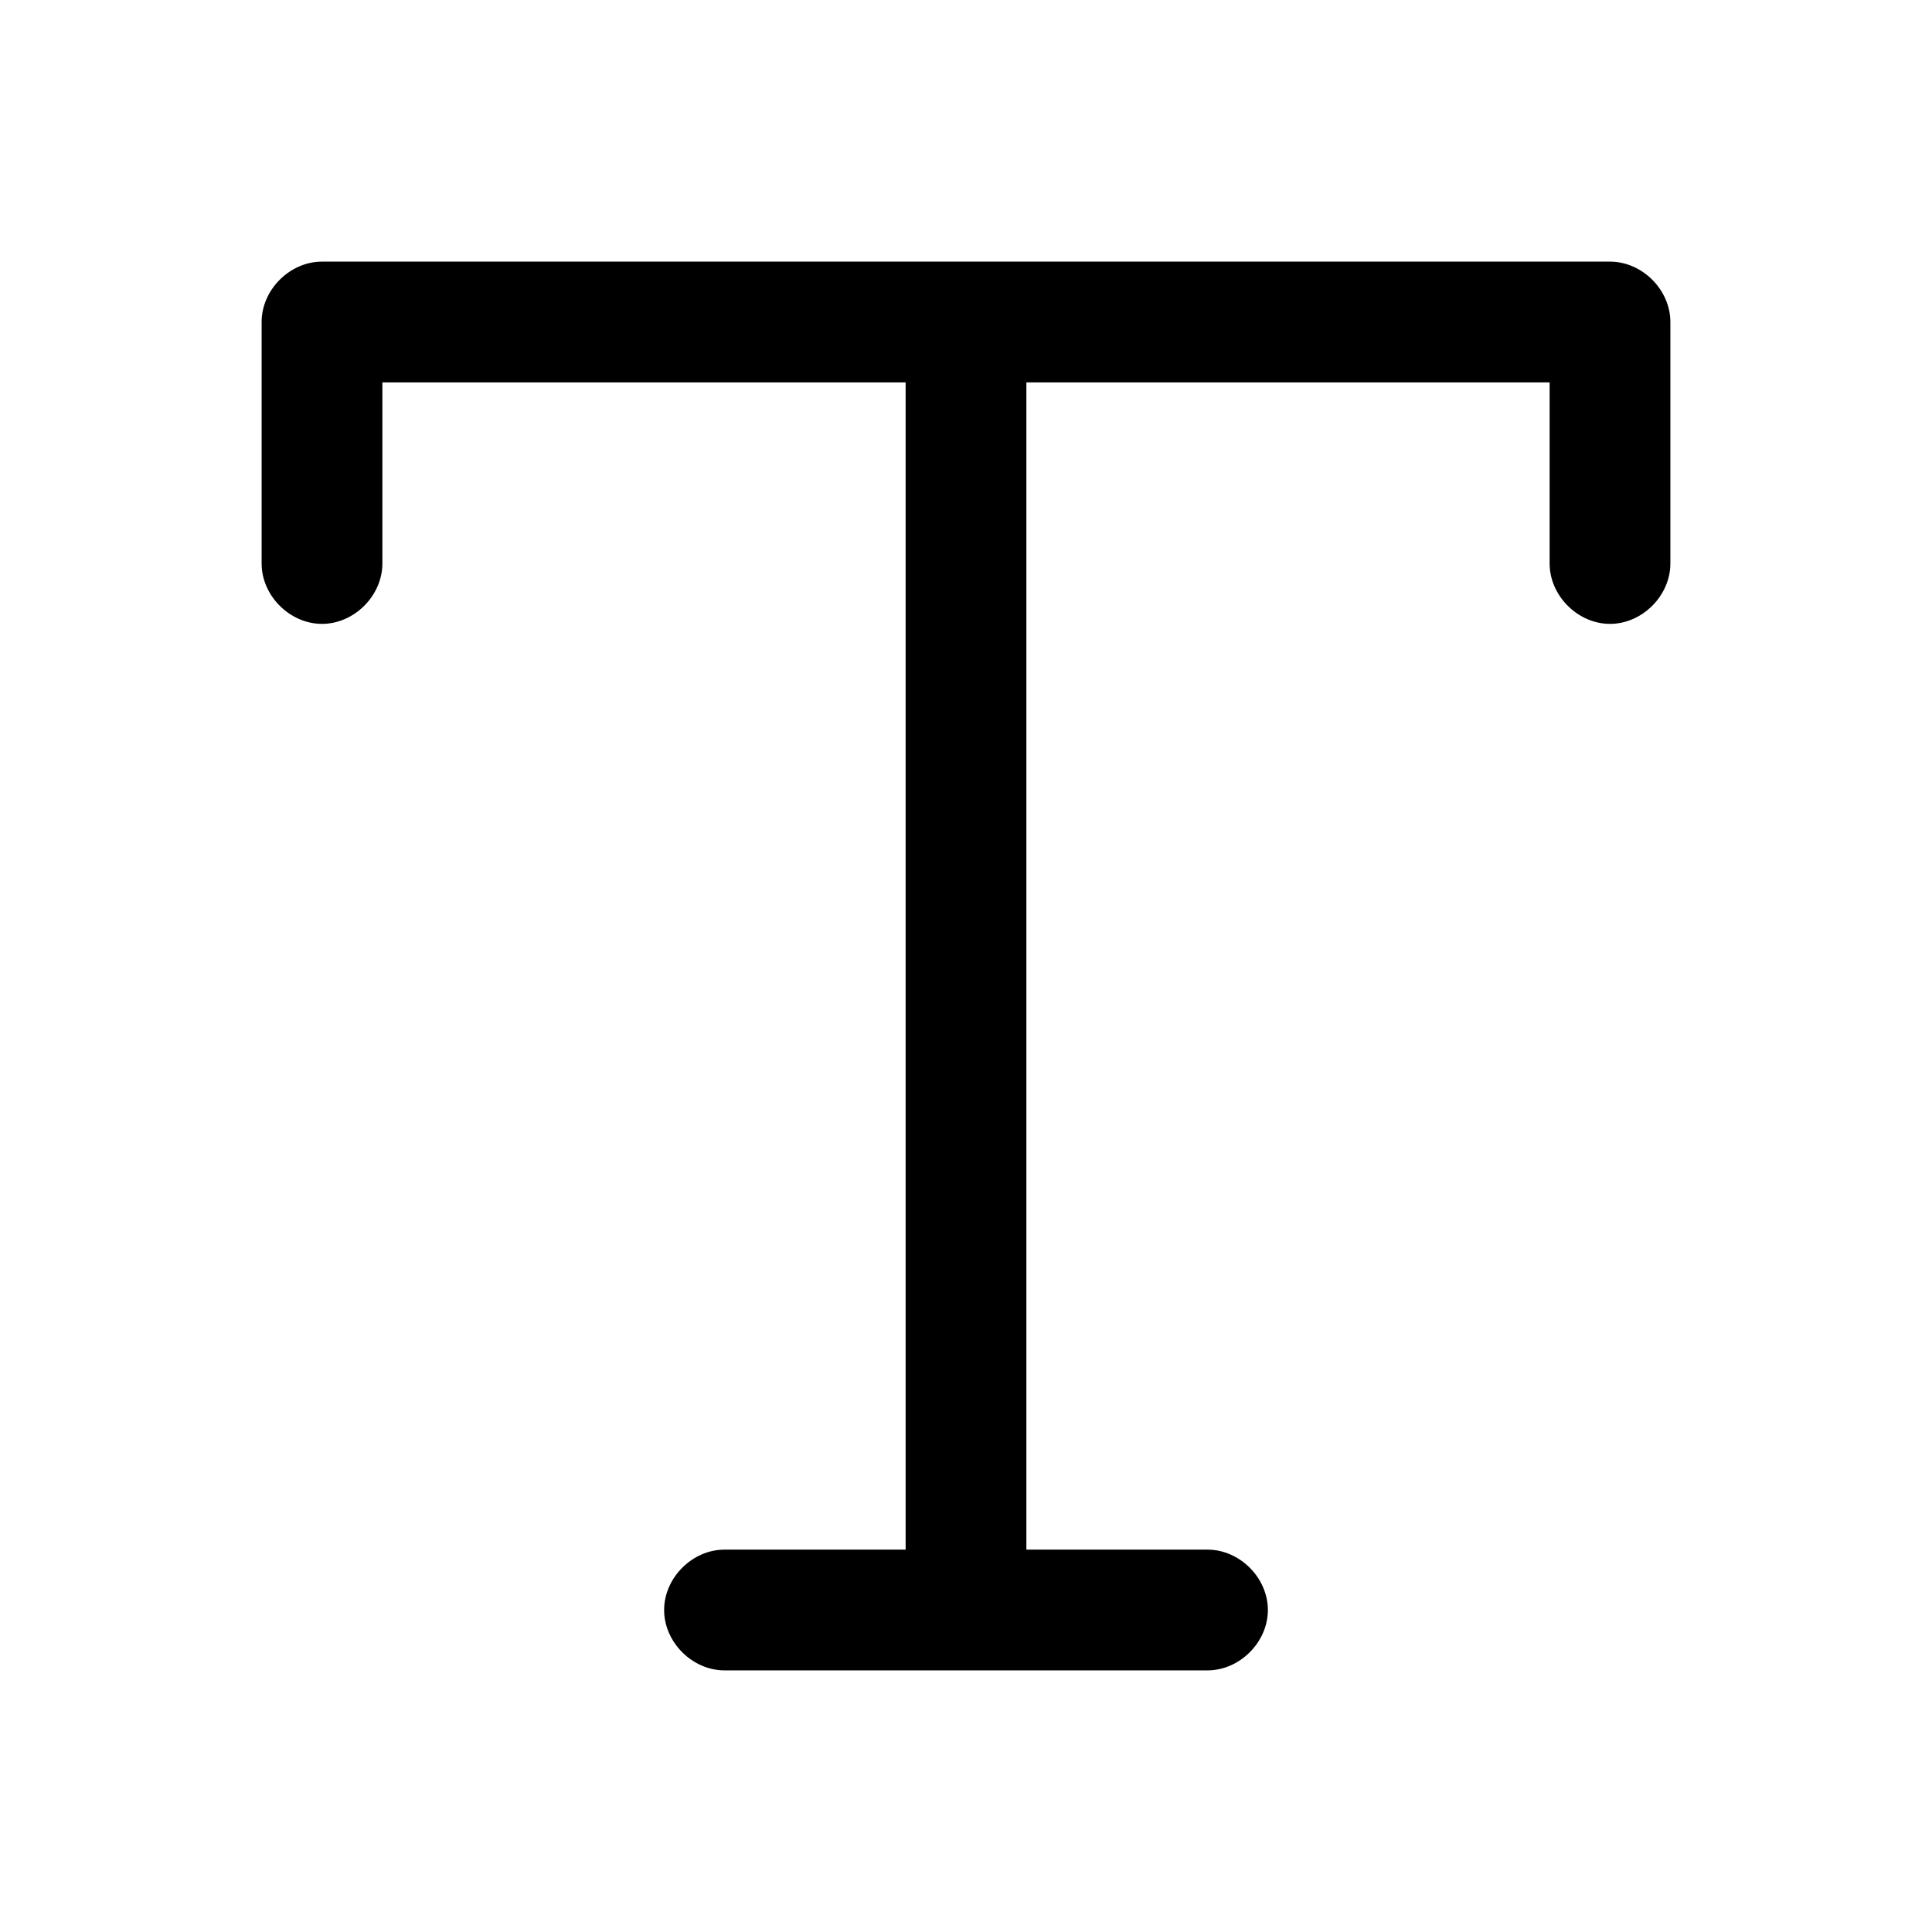 <?xml version="1.0" standalone="no"?><!DOCTYPE svg PUBLIC "-//W3C//DTD SVG 1.1//EN" "http://www.w3.org/Graphics/SVG/1.1/DTD/svg11.dtd"><svg t="1647827773798" class="icon" viewBox="0 0 1024 1024" version="1.1" xmlns="http://www.w3.org/2000/svg" p-id="82524" xmlns:xlink="http://www.w3.org/1999/xlink" width="16" height="16"><defs><style type="text/css">@font-face { font-family: feedback-iconfont; src: url("//at.alicdn.com/t/font_1031158_u69w8yhxdu.woff2?t=1630033759944") format("woff2"), url("//at.alicdn.com/t/font_1031158_u69w8yhxdu.woff?t=1630033759944") format("woff"), url("//at.alicdn.com/t/font_1031158_u69w8yhxdu.ttf?t=1630033759944") format("truetype"); }
</style></defs><path d="M853.333 138.667H170.667c-17.067 0-32 14.933-32 32v128c0 17.067 14.933 32 32 32s32-14.933 32-32V202.667h277.333v618.667H384c-17.067 0-32 14.933-32 32s14.933 32 32 32h256c17.067 0 32-14.933 32-32s-14.933-32-32-32h-96v-618.667h277.333V298.667c0 17.067 14.933 32 32 32s32-14.933 32-32V170.667c0-17.067-14.933-32-32-32z" p-id="82525"></path></svg>